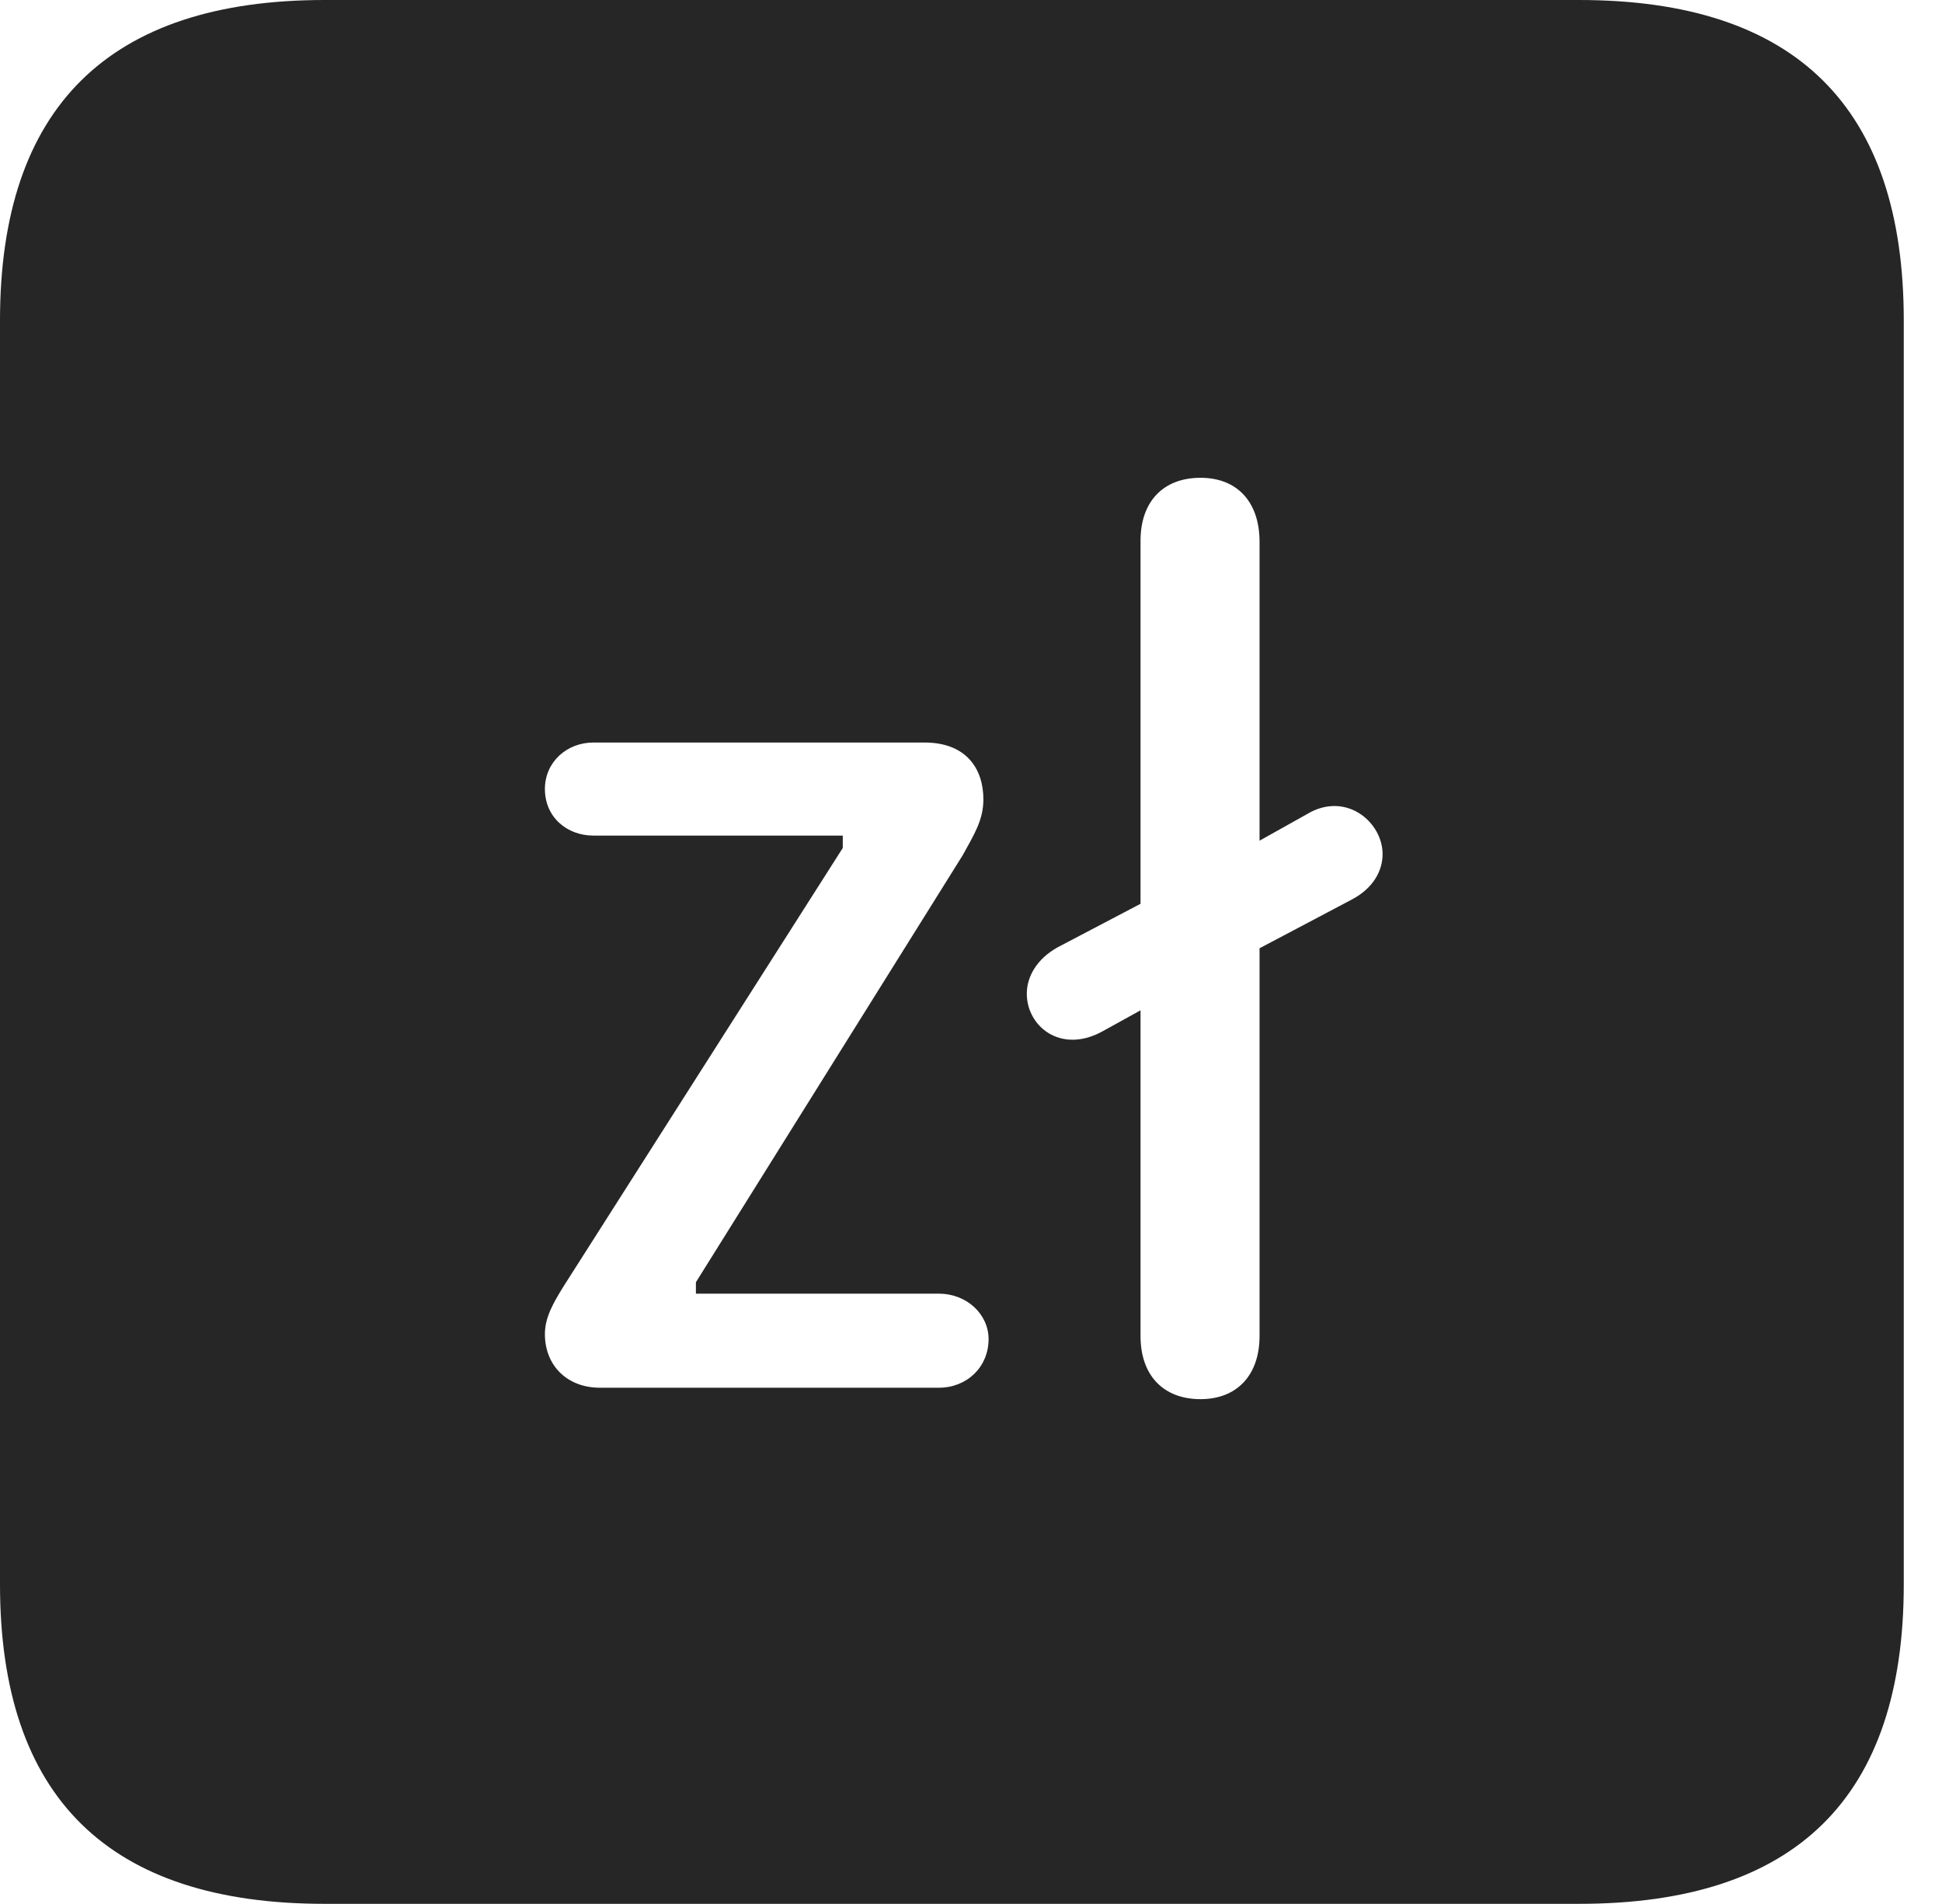 <?xml version="1.0" encoding="UTF-8"?>
<!--Generator: Apple Native CoreSVG 341-->
<!DOCTYPE svg
PUBLIC "-//W3C//DTD SVG 1.1//EN"
       "http://www.w3.org/Graphics/SVG/1.1/DTD/svg11.dtd">
<svg version="1.1" xmlns="http://www.w3.org/2000/svg" xmlns:xlink="http://www.w3.org/1999/xlink" viewBox="0 0 18.34 17.979">
 <g>
  <rect height="17.979" opacity="0" width="18.34" x="0" y="0"/>
  <path d="M17.979 3.027L17.979 14.961C17.979 16.973 16.963 17.979 14.912 17.979L3.066 17.979C1.025 17.979 0 16.973 0 14.961L0 3.027C0 1.016 1.025 0 3.066 0L14.912 0C16.963 0 17.979 1.016 17.979 3.027ZM10.771 5.107L10.771 8.535L9.99 8.945C9.795 9.053 9.697 9.219 9.697 9.385C9.697 9.688 10.01 9.951 10.4 9.746L10.771 9.541L10.771 12.617C10.771 12.988 10.986 13.213 11.338 13.213C11.68 13.213 11.895 12.988 11.895 12.617L11.895 8.955L12.764 8.496C12.969 8.389 13.057 8.223 13.057 8.066C13.057 7.773 12.734 7.49 12.383 7.666L11.895 7.939L11.895 5.117C11.895 4.736 11.68 4.512 11.338 4.512C10.986 4.512 10.771 4.736 10.771 5.107ZM5.605 7.012C5.352 7.012 5.146 7.197 5.146 7.451C5.146 7.715 5.352 7.891 5.605 7.891L7.959 7.891L7.959 8.008L5.322 12.148C5.225 12.305 5.146 12.441 5.146 12.598C5.146 12.9 5.361 13.105 5.664 13.105L8.867 13.105C9.131 13.105 9.336 12.91 9.336 12.646C9.336 12.412 9.131 12.217 8.867 12.217L6.572 12.217L6.572 12.109L9.092 8.076C9.199 7.881 9.287 7.744 9.287 7.549C9.287 7.266 9.131 7.012 8.73 7.012Z" fill="black" fill-opacity="0.85"/>
 </g>
</svg>
